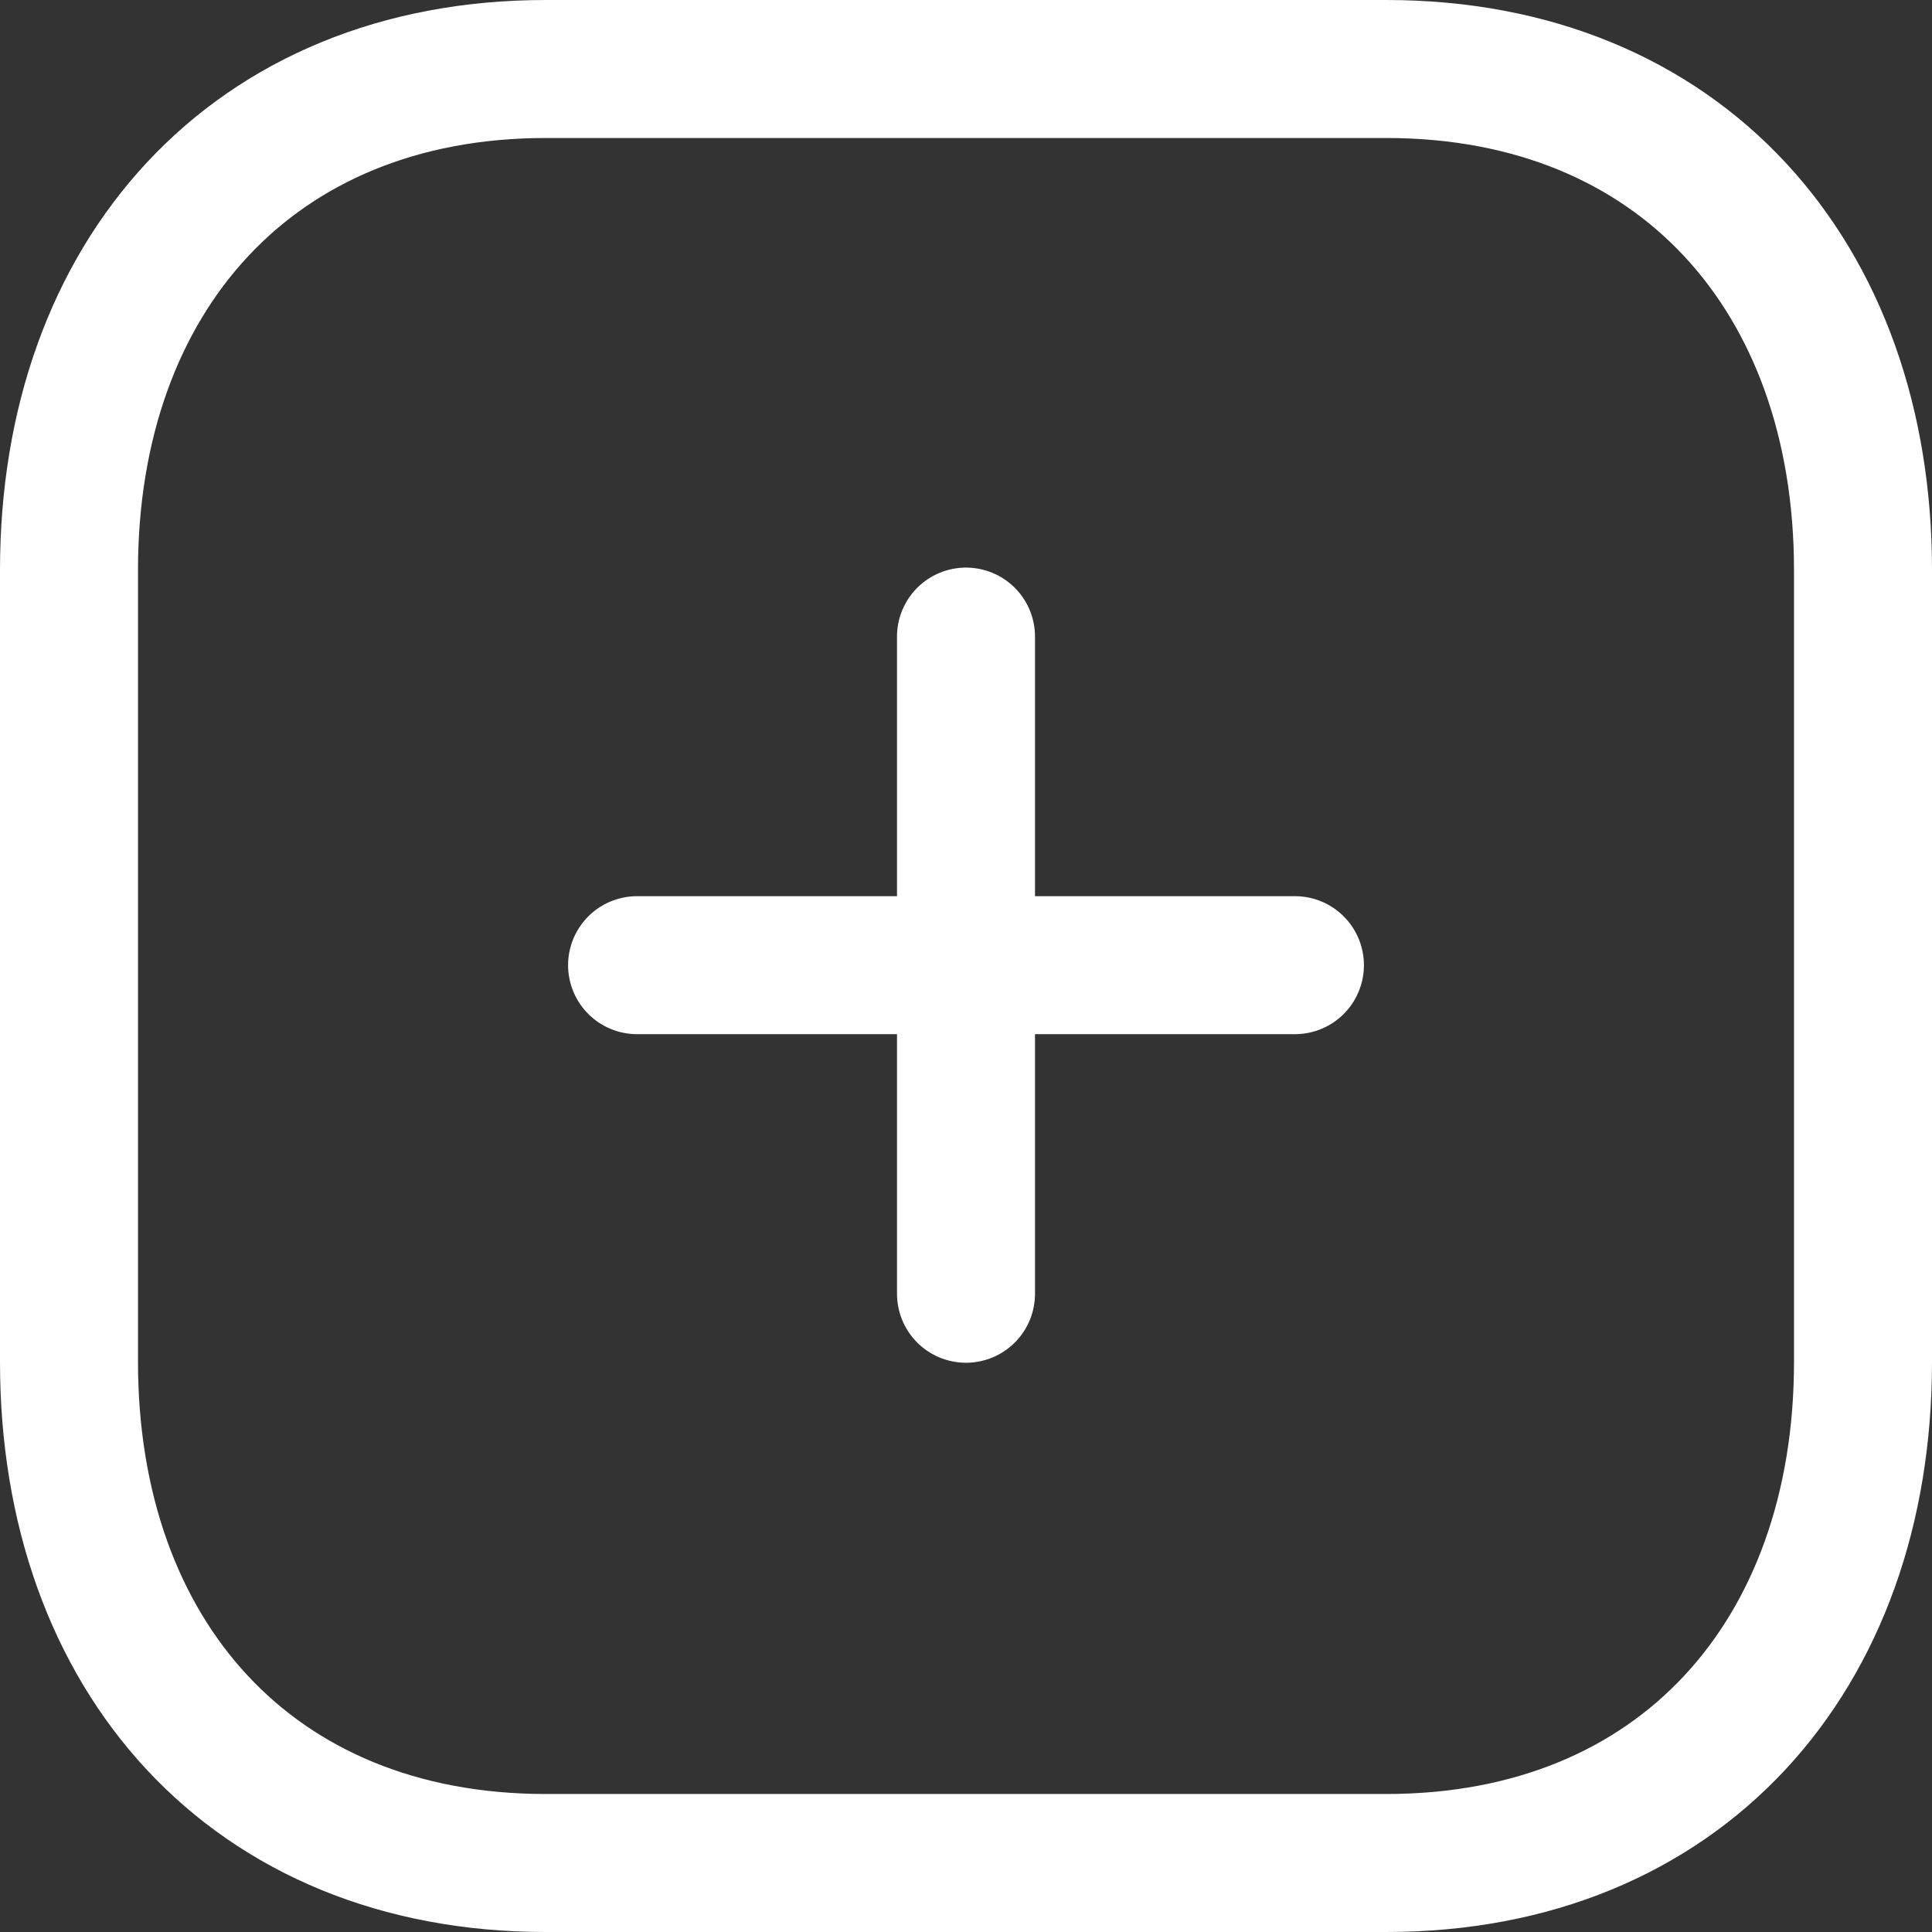 <svg width="28" height="28" viewBox="0 0 28 28" fill="none" xmlns="http://www.w3.org/2000/svg">
<rect x="0" y="0" width="28" height="28" fill="#333333" stroke="none"/>
<path d="M14 9.226V18.75" stroke="white" stroke-width="2" stroke-linecap="round" stroke-linejoin="round"/>
<path d="M18.767 13.988H9.233" stroke="white" stroke-width="2" stroke-linecap="round" stroke-linejoin="round"/>
<path fill-rule="evenodd" clip-rule="evenodd" d="M20.091 1H7.909C3.662 1 1 4.006 1 8.261V19.739C1 23.994 3.65 27 7.909 27H20.091C24.351 27 27 23.994 27 19.739V8.261C27 4.006 24.351 1 20.091 1Z" stroke="white" stroke-width="2" stroke-linecap="round" stroke-linejoin="round"/>
</svg>

